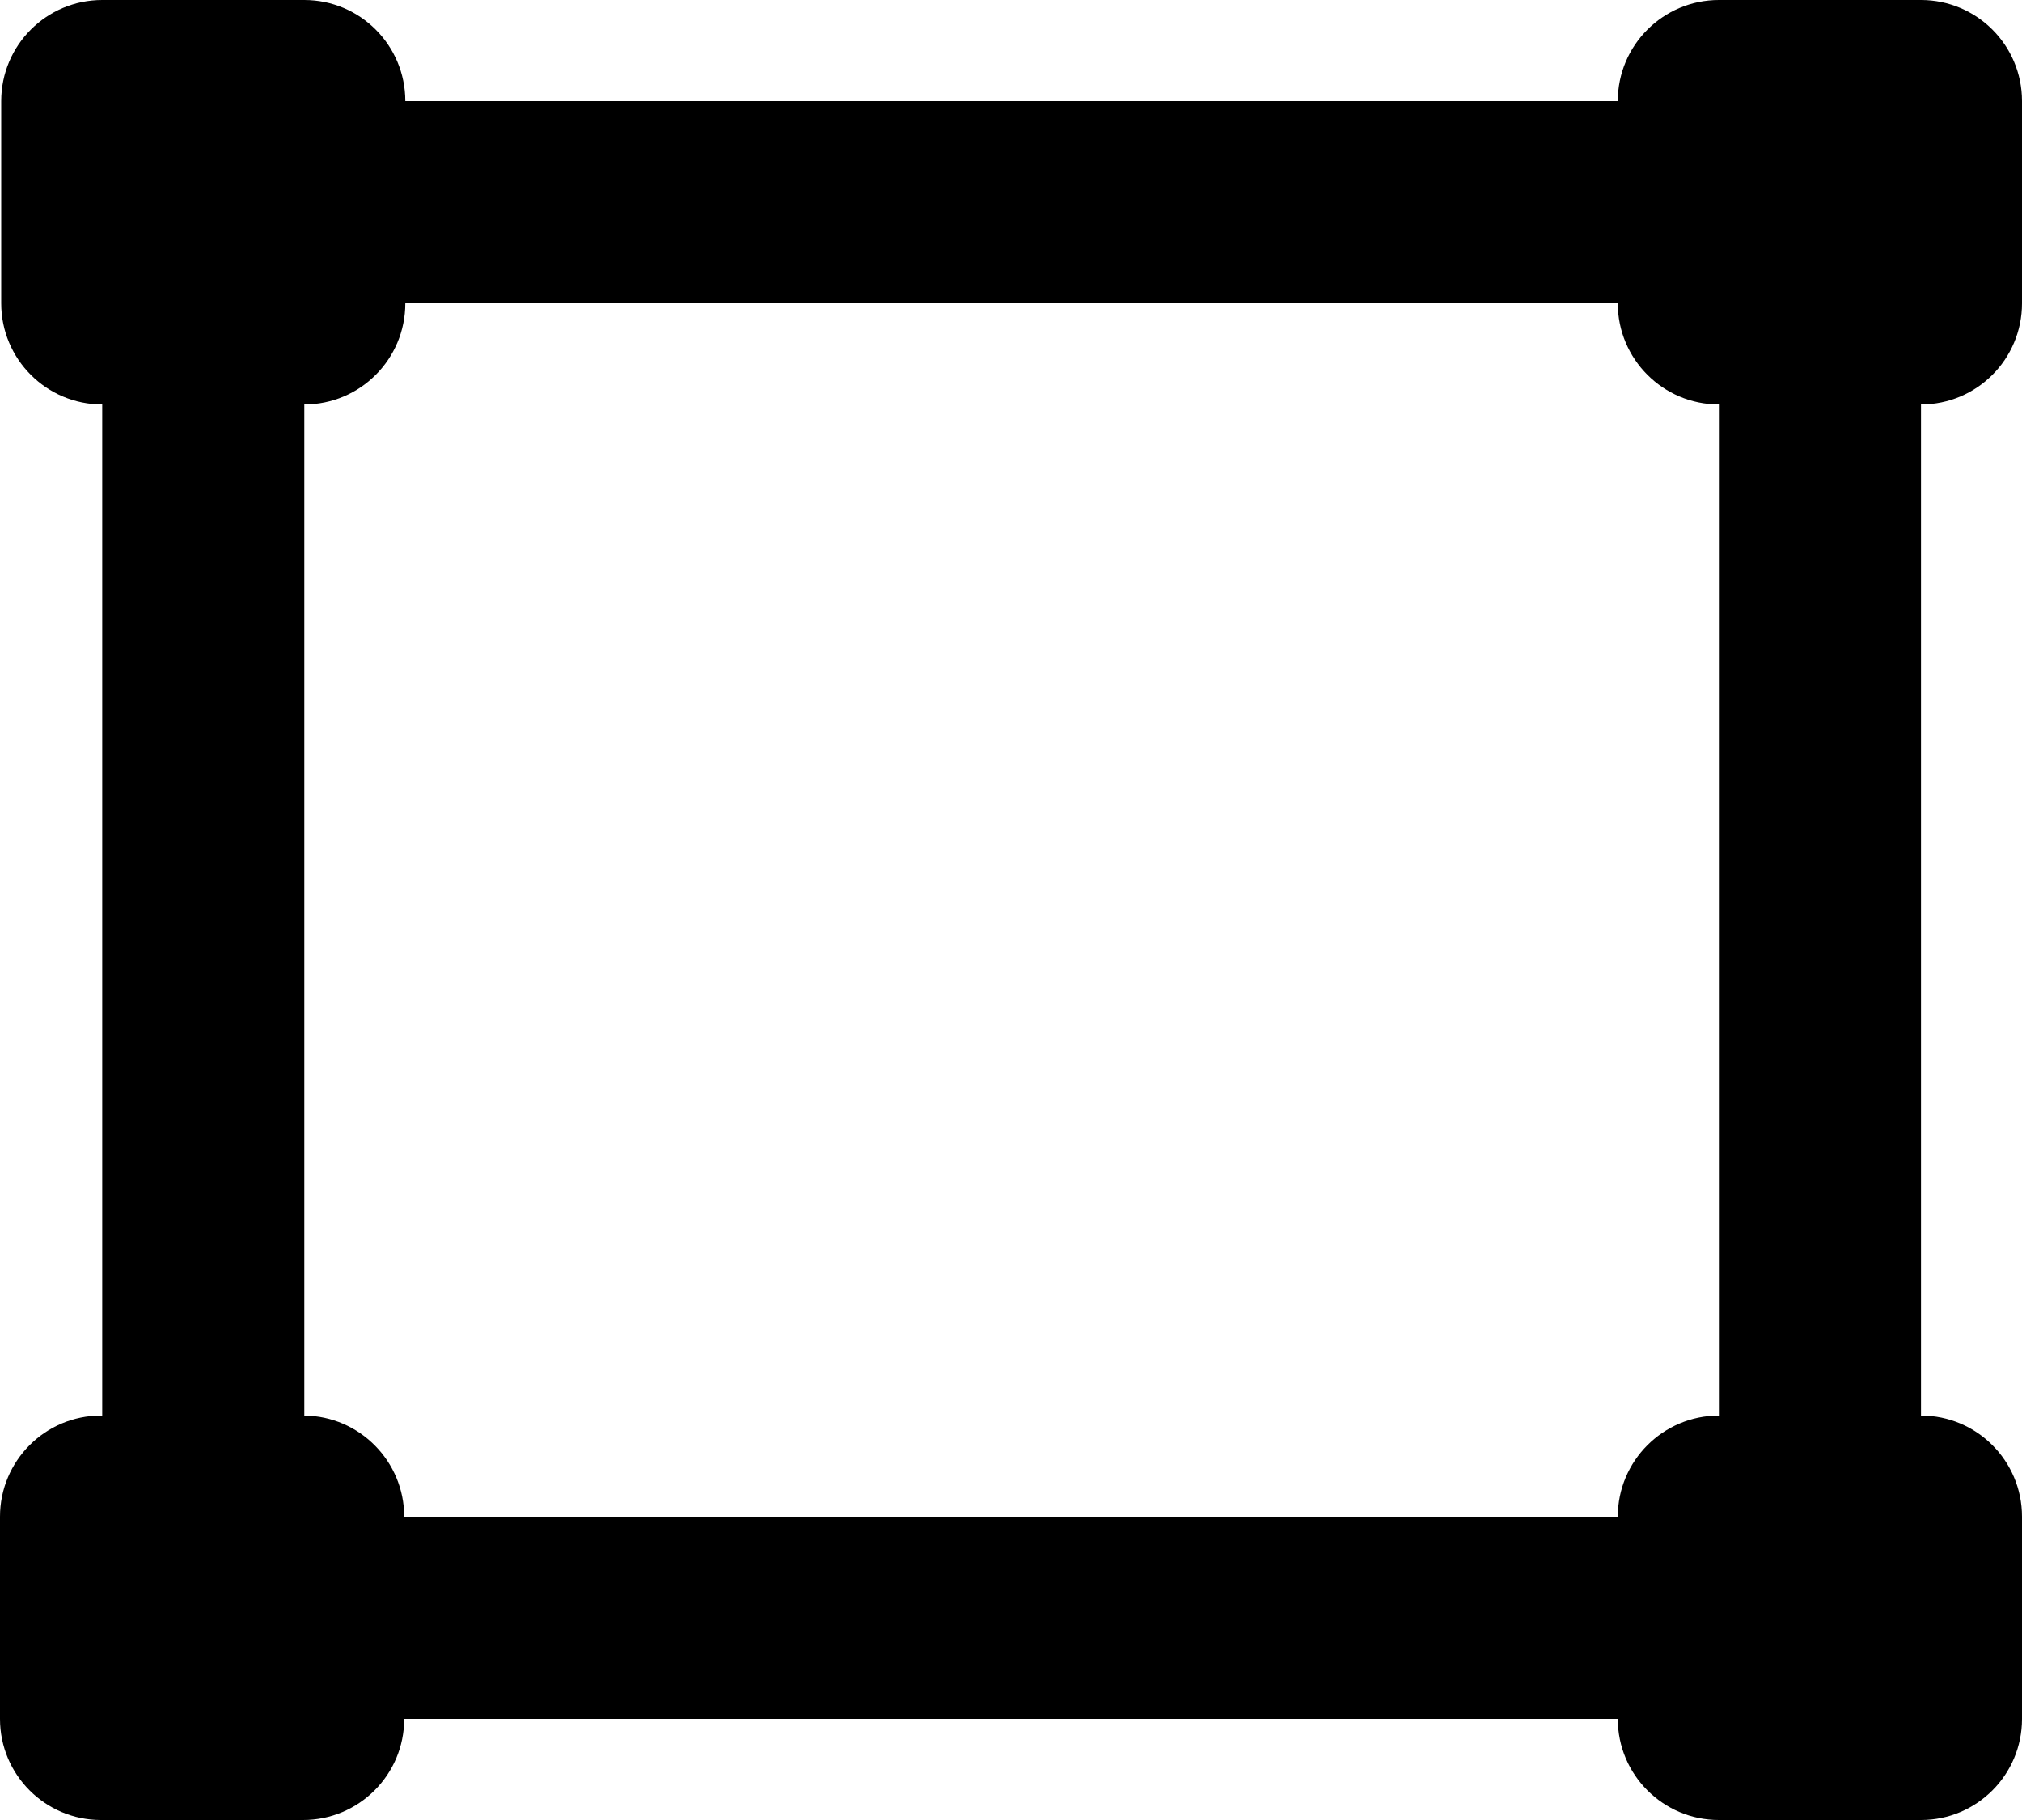 <svg xmlns="http://www.w3.org/2000/svg" viewBox="0 0 20 18" fill="currentColor"><path d="M3.01,14 C3.556,14.006 3.998,14.452 3.998,15 L16.002,15 C16.002,14.448 16.45,14 17.002,14 L17.002,4 C16.45,4 16.002,3.552 16.002,3 L4.009,3 C4.009,3.552 3.562,4 3.01,4 L3.01,14 Z M3.998,17 C3.998,17.552 3.55,18 2.998,18 L0.999,18 C0.447,18 0,17.552 0,17 L0,15 C0,14.448 0.447,14 0.999,14 L1.011,14 L1.011,4 C0.459,4 0.012,3.552 0.012,3 L0.012,1 C0.012,0.448 0.459,0 1.011,0 L3.01,0 C3.562,0 4.009,0.448 4.009,1 L16.002,1 C16.002,0.448 16.45,0 17.002,0 L19.001,0 C19.553,0 20,0.448 20,1 L20,3 C20,3.552 19.553,4 19.001,4 L19.001,14 C19.553,14 20,14.448 20,15 L20,17 C20,17.552 19.553,18 19.001,18 L17.002,18 C16.45,18 16.002,17.552 16.002,17 L3.998,17 Z"/></svg>
